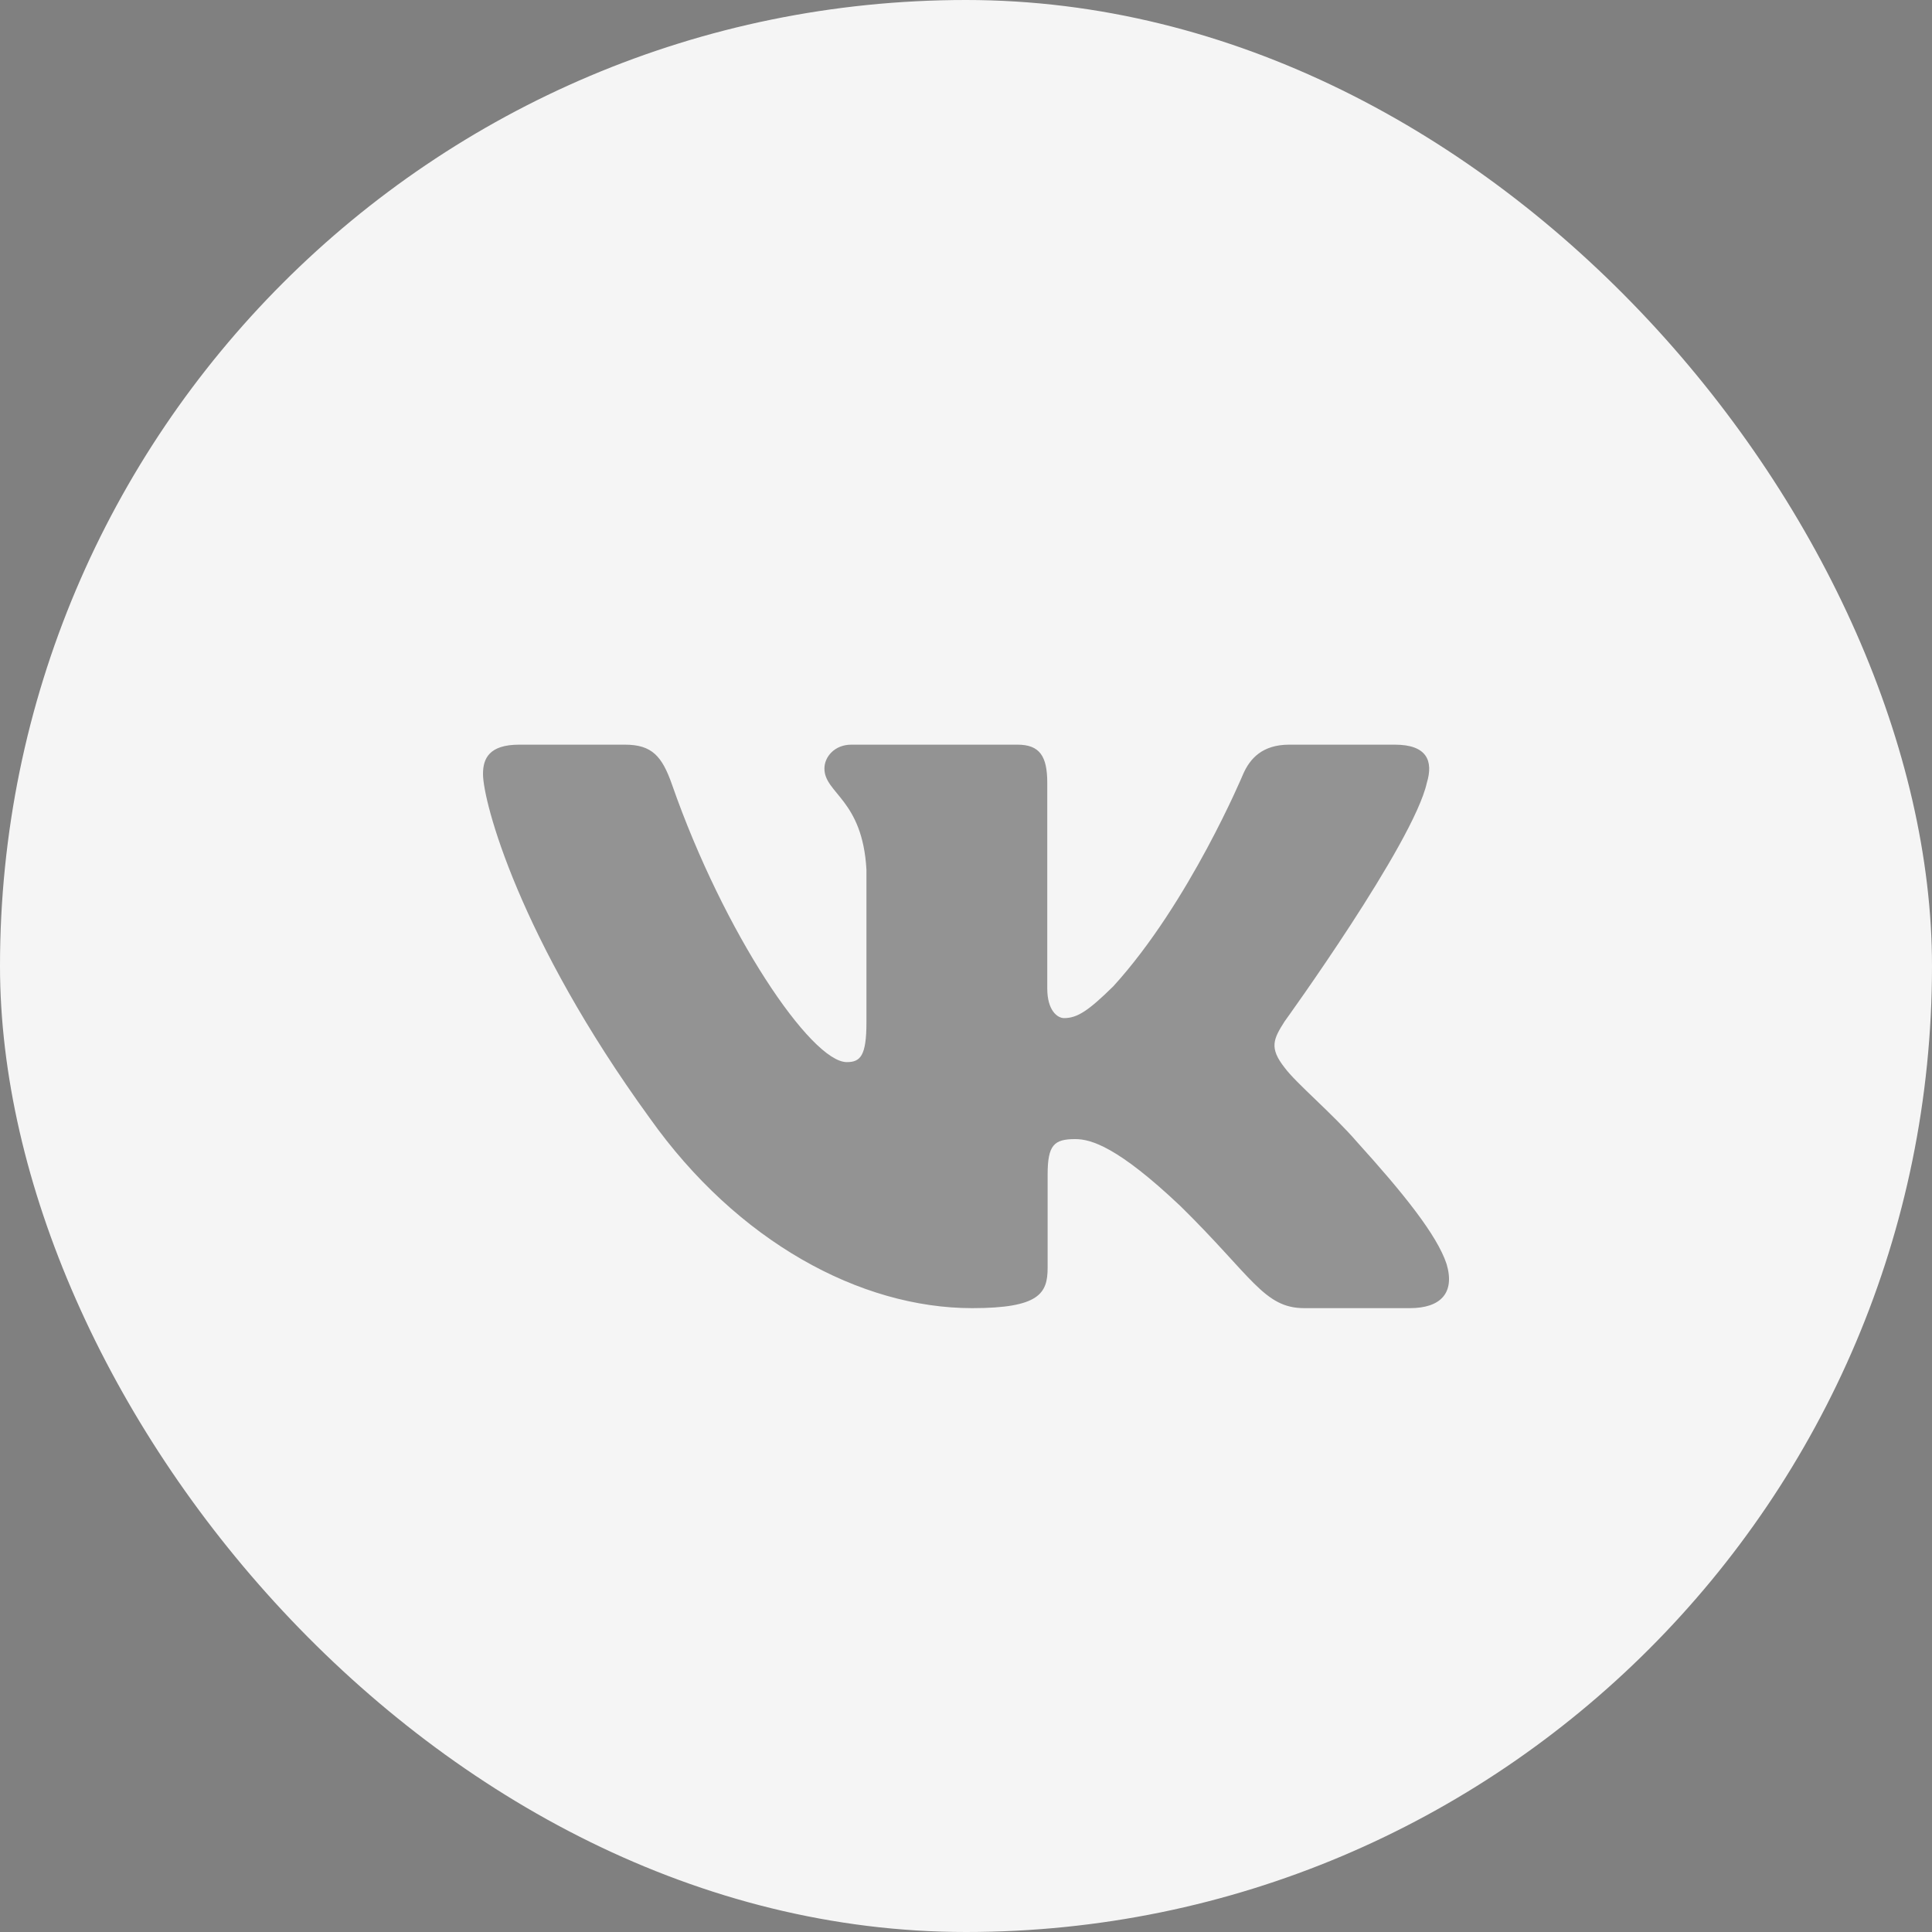 <svg width="32" height="32" viewBox="0 0 32 32" fill="none" xmlns="http://www.w3.org/2000/svg">
<rect x="0" y="0" width="32" height="32" fill="#808080" stroke="none"/>
<rect width="32" height="32" rx="16" fill="#F5F5F5"/>
<g clip-path="url(#clip0_61_138)">
<path fill-rule="evenodd" clip-rule="evenodd" d="M23.633 12.966C23.744 12.601 23.633 12.334 23.103 12.334H21.353C20.908 12.334 20.703 12.565 20.591 12.82C20.591 12.82 19.701 14.951 18.441 16.335C18.033 16.736 17.847 16.863 17.625 16.863C17.513 16.863 17.346 16.736 17.346 16.372V12.966C17.346 12.528 17.223 12.334 16.853 12.334H14.101C13.823 12.334 13.655 12.536 13.655 12.729C13.655 13.143 14.286 13.239 14.351 14.404V16.936C14.351 17.491 14.249 17.592 14.026 17.592C13.433 17.592 11.989 15.451 11.133 13.002C10.967 12.525 10.799 12.334 10.351 12.334H8.6C8.1 12.334 8 12.565 8 12.82C8 13.275 8.593 15.534 10.763 18.521C12.21 20.561 14.247 21.667 16.102 21.667C17.215 21.667 17.352 21.422 17.352 20.998V19.456C17.352 18.965 17.457 18.867 17.81 18.867C18.07 18.867 18.515 18.995 19.553 19.978C20.74 21.144 20.935 21.667 21.603 21.667H23.353C23.853 21.667 24.104 21.422 23.96 20.936C23.801 20.453 23.235 19.753 22.483 18.922C22.075 18.448 21.463 17.938 21.277 17.683C21.018 17.355 21.092 17.209 21.277 16.918C21.277 16.918 23.411 13.967 23.633 12.966H23.633Z" fill="black" fill-opacity="0.4"/>
</g>
<defs>
<clipPath id="clip0_61_138">
<rect width="16" height="16" fill="white" transform="translate(8 9)"/>
</clipPath>
</defs>
</svg>
